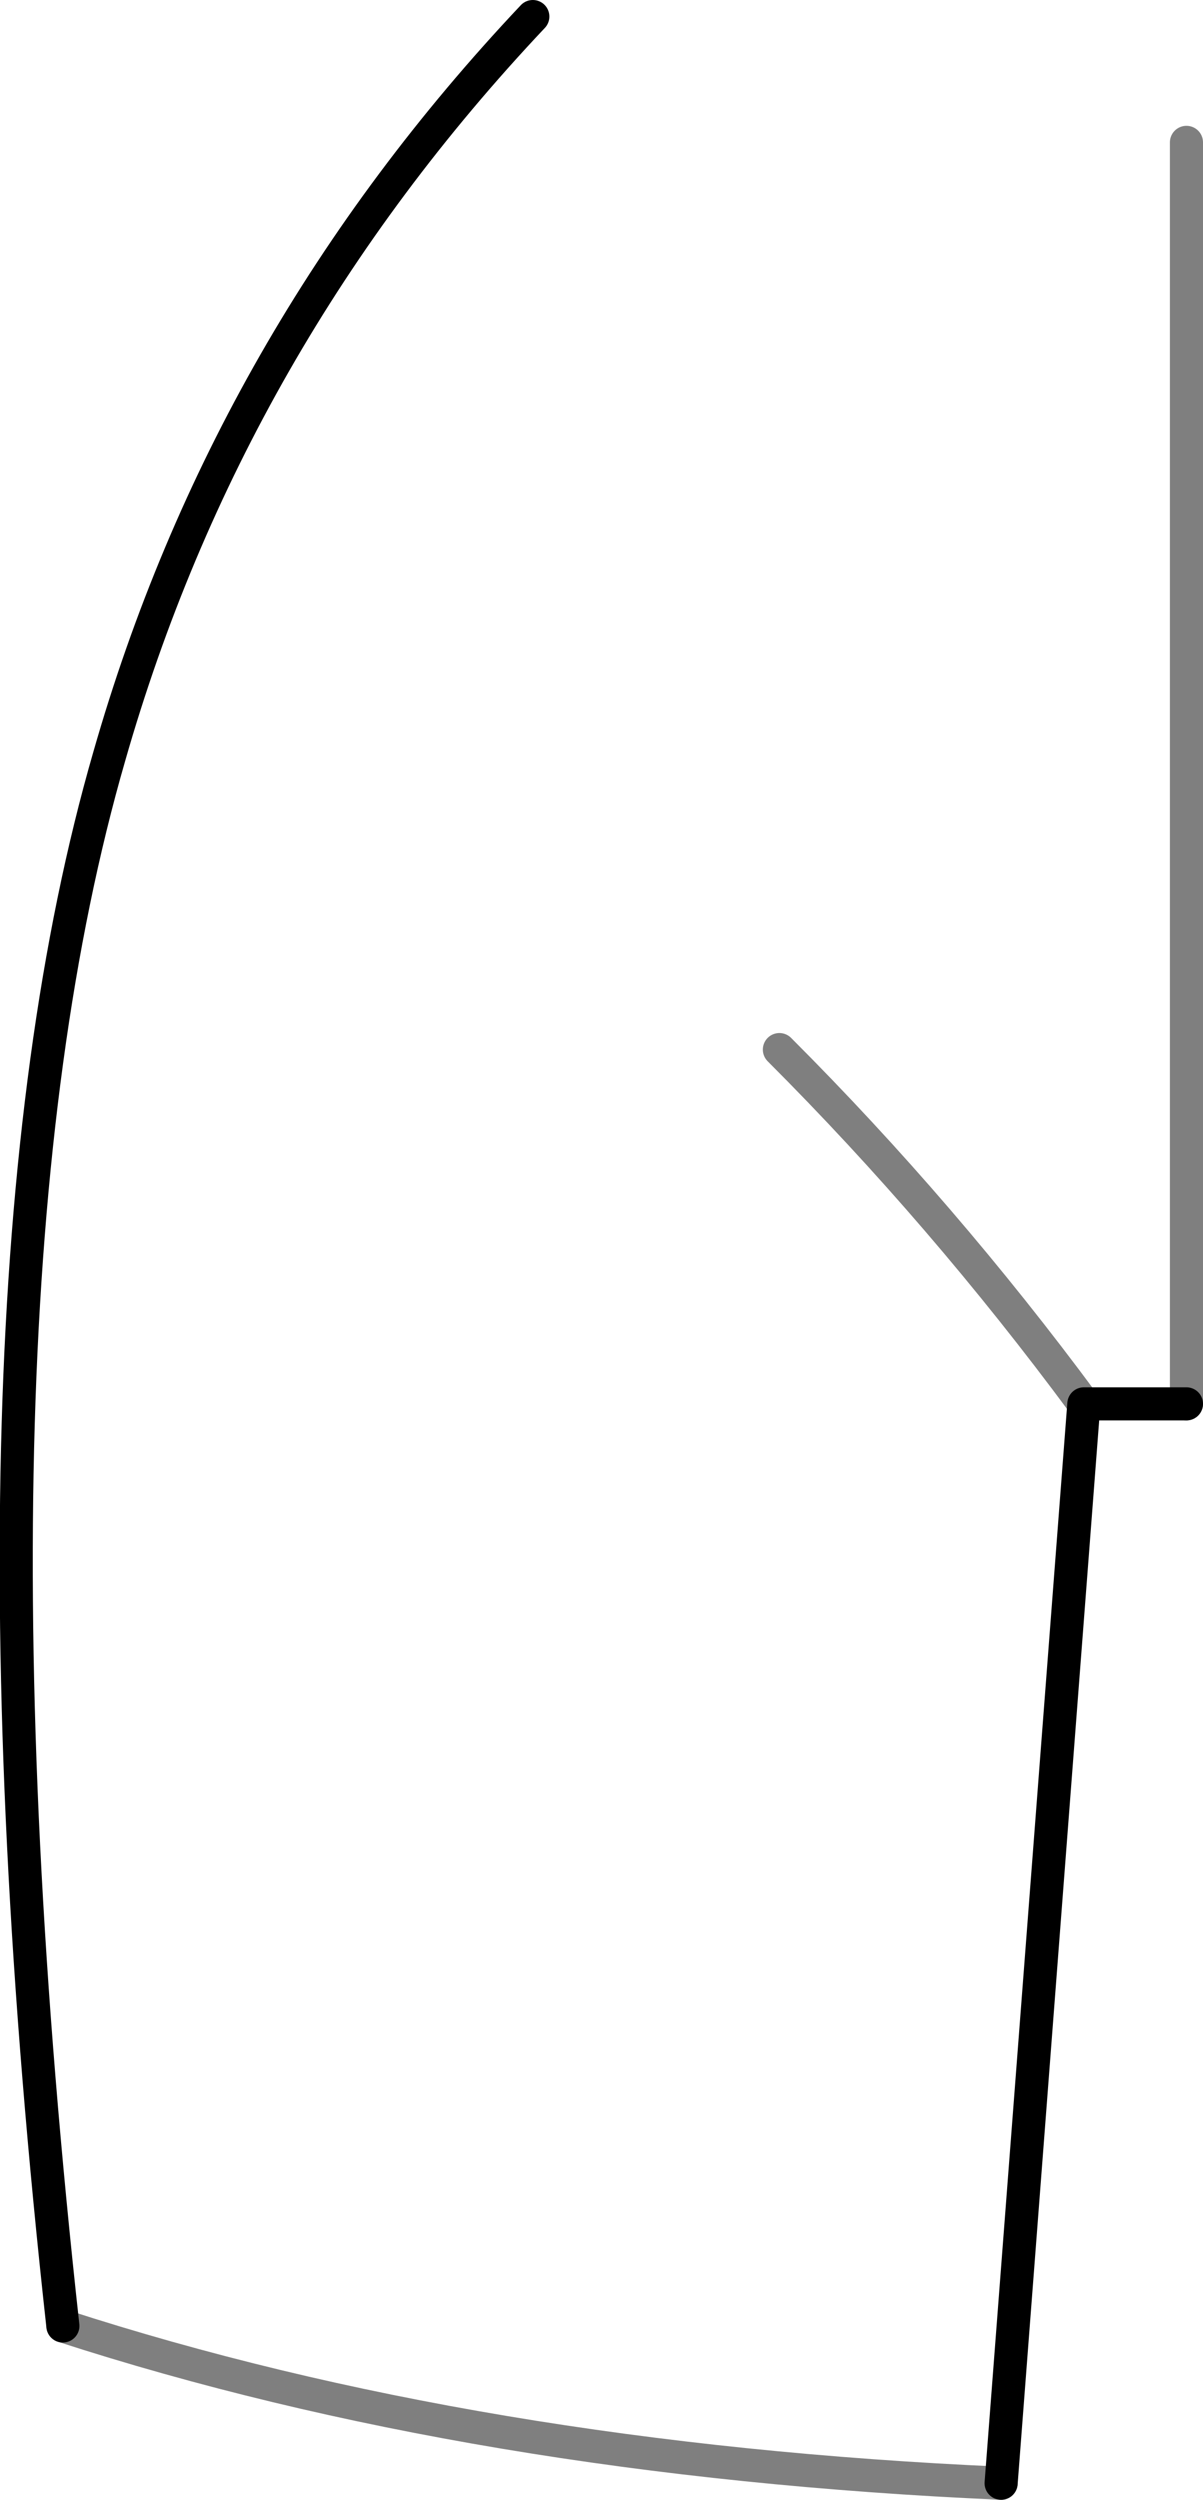 <?xml version="1.0" encoding="UTF-8" standalone="no"?>
<svg xmlns:xlink="http://www.w3.org/1999/xlink" height="75.5px" width="36.35px" xmlns="http://www.w3.org/2000/svg">
  <g transform="matrix(1.0, 0.0, 0.0, 1.0, -364.05, -308.0)">
    <path d="M365.95 378.25 Q362.55 347.45 367.35 330.85 370.95 318.25 380.15 308.5 M399.9 350.4 L396.8 350.4 394.3 383.0" fill="none" stroke="#000000" stroke-linecap="round" stroke-linejoin="round" stroke-width="1.0"/>
    <path d="M394.3 383.0 Q378.45 382.3 365.95 378.25 M396.8 350.4 Q392.55 344.65 387.6 339.7 M399.9 312.3 L399.9 350.4" fill="none" stroke="#000000" stroke-linecap="round" stroke-linejoin="round" stroke-opacity="0.502" stroke-width="1.0"/>
  </g>
</svg>
